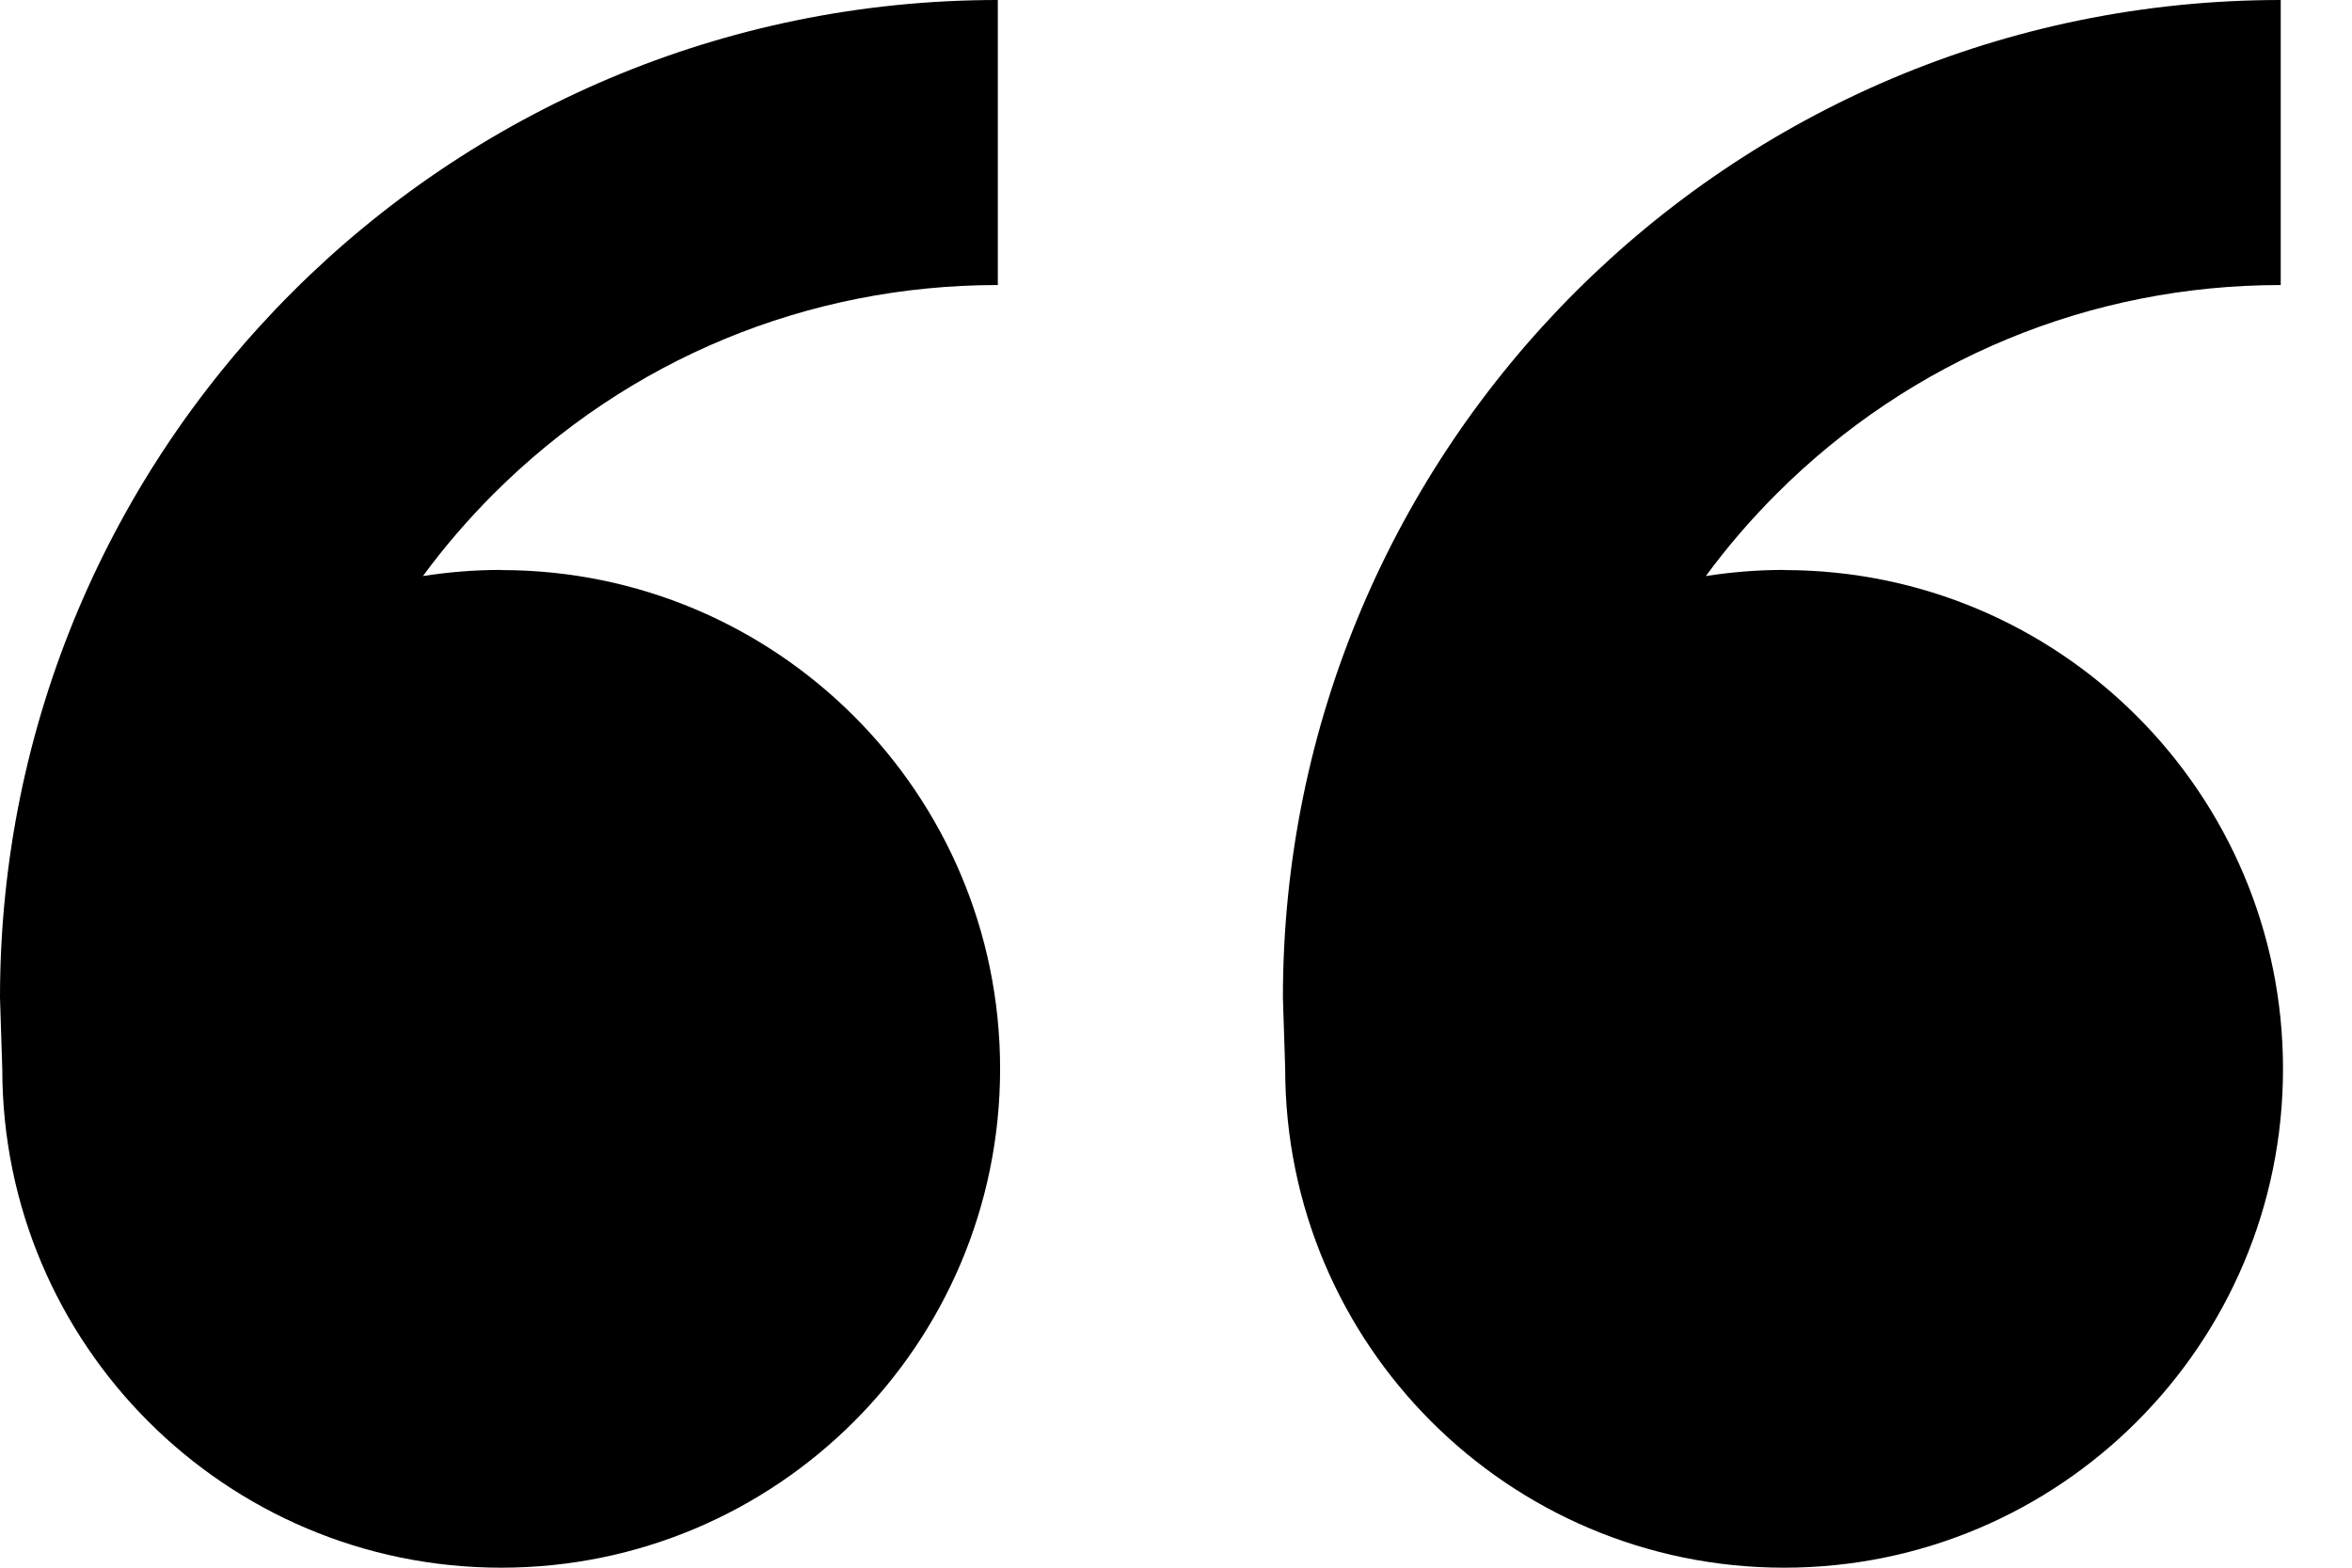 <?xml version="1.0" encoding="UTF-8"?>
<svg width="33px" height="22px" viewBox="0 0 33 22" version="1.1" xmlns="http://www.w3.org/2000/svg" xmlns:xlink="http://www.w3.org/1999/xlink">
    <title>quotes_left</title>
    <g id="Page-1" stroke="none" stroke-width="1" fill="none" fill-rule="evenodd">
        <g id="120-quotes-left" fill="#000000" fill-rule="nonzero">
            <path d="M7.032,8 C10.898,8 14.032,11.134 14.032,15 C14.032,18.866 10.898,22 7.032,22 C3.166,22 0.032,18.866 0.032,15 L2.77555756e-17,14 C2.77555756e-17,6.268 6.268,0 14,0 L14,4 C11.328,4 8.818,5.04 6.928,6.928 C6.564,7.292 6.232,7.678 5.934,8.084 C6.292,8.028 6.658,7.998 7.03,7.998 L7.032,8 Z M25.032,8 C28.898,8 32.032,11.134 32.032,15 C32.032,18.866 28.898,22 25.032,22 C21.166,22 18.032,18.866 18.032,15 L18,14 C18,6.268 24.268,0 32,0 L32,4 C29.328,4 26.818,5.04 24.928,6.928 C24.564,7.292 24.232,7.678 23.934,8.084 C24.292,8.028 24.658,7.998 25.032,7.998 L25.032,8 Z" id="Shape"></path>
        </g>
    </g>
</svg>